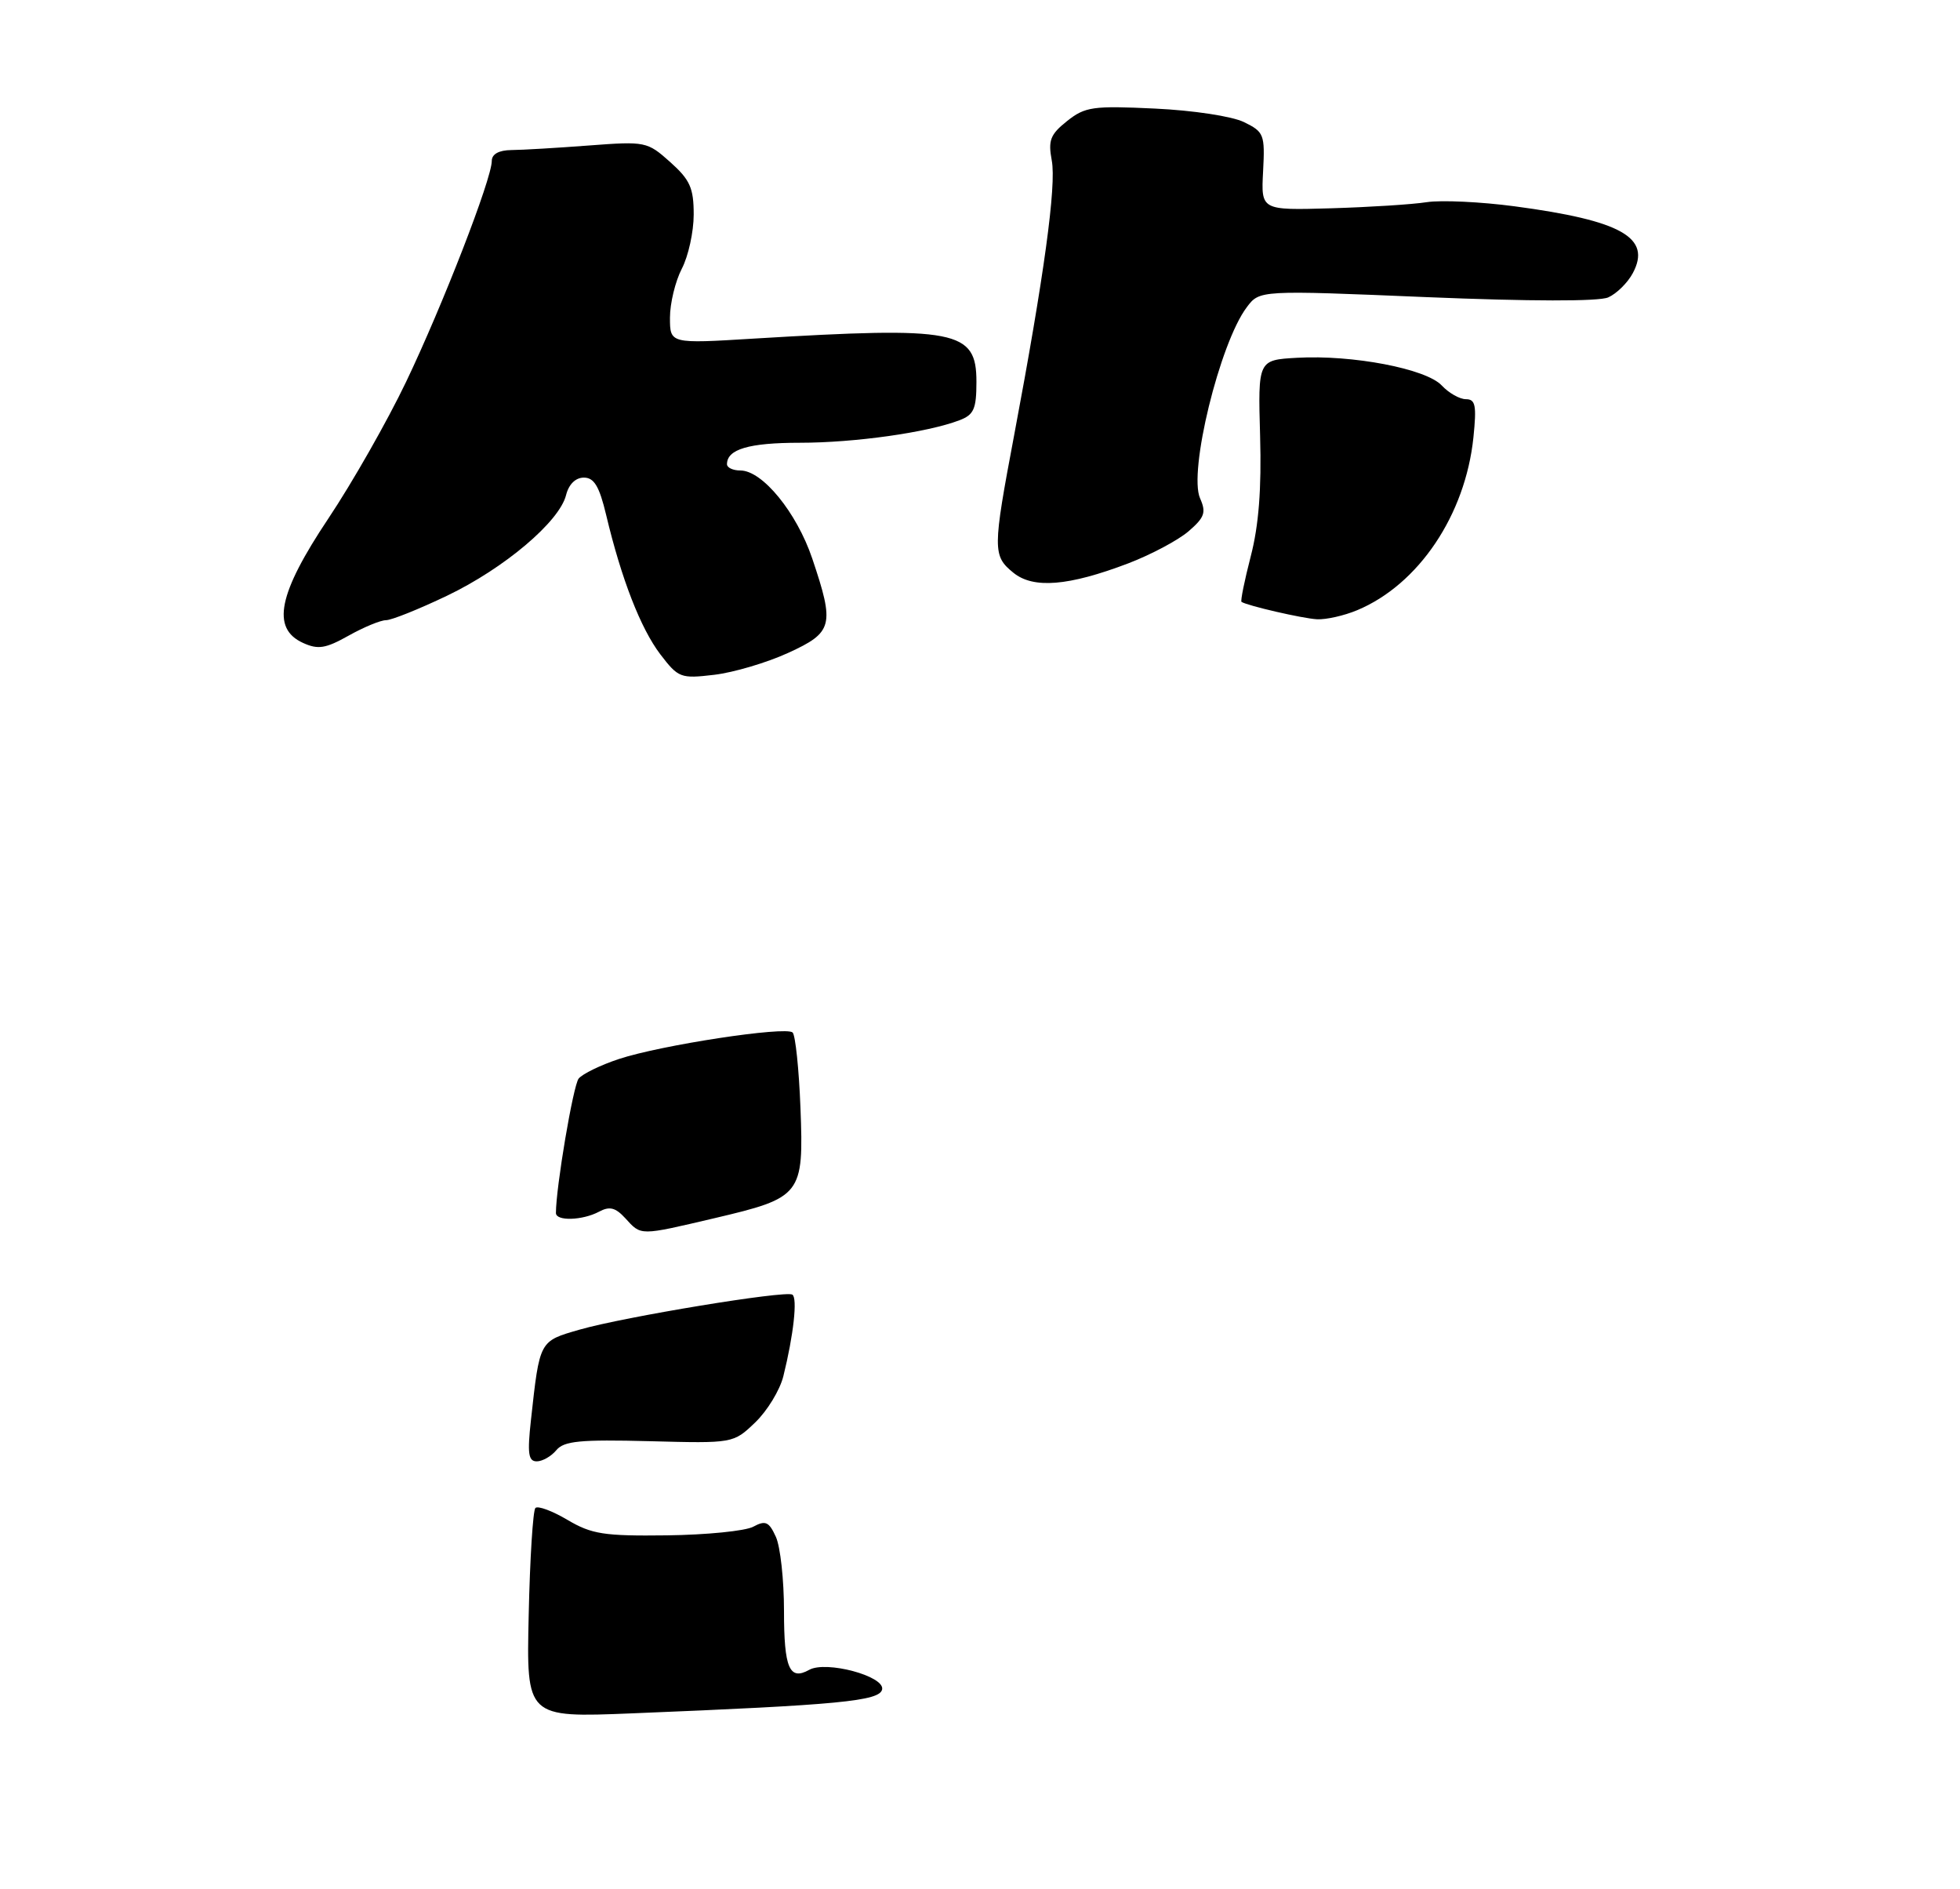<?xml version="1.0" encoding="UTF-8" standalone="no"?>
<!DOCTYPE svg PUBLIC "-//W3C//DTD SVG 1.1//EN" "http://www.w3.org/Graphics/SVG/1.1/DTD/svg11.dtd" >
<svg xmlns="http://www.w3.org/2000/svg" xmlns:xlink="http://www.w3.org/1999/xlink" version="1.1" viewBox="0 0 275 265">
 <g >
 <path fill="currentColor"
d=" M 110.58 91.59 C 116.88 88.71 117.13 87.74 113.96 78.34 C 111.78 71.89 106.97 66.00 103.88 66.00 C 102.85 66.00 102.00 65.61 102.00 65.12 C 102.00 63.02 105.08 62.11 112.22 62.11 C 119.89 62.11 130.09 60.68 134.60 58.96 C 136.64 58.19 137.00 57.38 137.00 53.56 C 137.00 46.31 134.24 45.78 105.75 47.50 C 94.00 48.22 94.00 48.22 94.00 44.56 C 94.00 42.55 94.75 39.46 95.66 37.70 C 96.58 35.94 97.33 32.52 97.33 30.09 C 97.33 26.37 96.82 25.23 94.04 22.74 C 90.81 19.86 90.58 19.81 82.62 20.41 C 78.15 20.75 73.26 21.04 71.75 21.05 C 69.98 21.07 69.00 21.62 69.00 22.58 C 69.00 25.09 62.10 42.86 56.98 53.56 C 54.33 59.10 49.42 67.72 46.08 72.72 C 39.03 83.27 38.03 88.15 42.52 90.19 C 44.63 91.15 45.68 90.98 48.91 89.17 C 51.03 87.98 53.40 87.00 54.16 87.00 C 54.93 87.00 58.79 85.45 62.74 83.56 C 70.77 79.71 78.48 73.19 79.42 69.46 C 79.80 67.94 80.75 67.00 81.92 67.00 C 83.36 67.00 84.09 68.22 85.05 72.25 C 87.18 81.21 89.89 88.16 92.64 91.78 C 95.18 95.10 95.49 95.22 100.22 94.66 C 102.93 94.34 107.59 92.96 110.58 91.59 Z  M 190.42 85.60 C 199.04 82.00 205.60 72.24 206.73 61.36 C 207.19 56.88 207.02 56.00 205.68 56.00 C 204.80 56.00 203.27 55.13 202.28 54.07 C 200.10 51.73 189.75 49.75 181.99 50.19 C 176.50 50.50 176.50 50.50 176.80 61.17 C 177.01 68.58 176.61 73.72 175.49 78.03 C 174.61 81.43 174.03 84.31 174.19 84.43 C 175.00 84.97 182.76 86.76 184.78 86.87 C 186.04 86.94 188.58 86.37 190.42 85.60 Z  M 158.30 79.03 C 161.49 77.81 165.29 75.79 166.76 74.53 C 169.01 72.59 169.26 71.89 168.38 69.91 C 166.72 66.21 171.14 48.12 174.93 43.10 C 176.73 40.70 176.73 40.70 200.12 41.68 C 214.68 42.28 224.31 42.30 225.64 41.72 C 226.82 41.20 228.37 39.67 229.09 38.32 C 231.76 33.34 227.52 30.94 212.50 28.94 C 207.76 28.31 202.22 28.05 200.19 28.36 C 198.16 28.68 192.10 29.06 186.72 29.22 C 176.93 29.50 176.93 29.50 177.22 24.04 C 177.49 18.85 177.35 18.50 174.52 17.12 C 172.84 16.31 167.40 15.48 162.02 15.23 C 153.34 14.82 152.25 14.97 149.72 16.98 C 147.36 18.86 147.04 19.68 147.57 22.52 C 148.23 26.04 146.49 38.76 142.30 61.00 C 139.26 77.11 139.26 77.97 142.19 80.35 C 144.99 82.62 149.91 82.22 158.30 79.03 Z  M 74.18 226.55 C 74.35 218.64 74.78 211.88 75.12 211.54 C 75.47 211.20 77.49 211.95 79.62 213.21 C 83.02 215.22 84.74 215.49 93.57 215.38 C 99.11 215.31 104.56 214.77 105.68 214.17 C 107.41 213.24 107.89 213.46 108.86 215.59 C 109.49 216.97 110.00 221.65 110.00 225.99 C 110.00 234.01 110.76 235.79 113.53 234.25 C 115.89 232.92 124.12 235.12 123.77 236.98 C 123.45 238.63 117.77 239.17 88.68 240.35 C 73.85 240.95 73.85 240.95 74.18 226.55 Z  M 74.49 199.25 C 75.73 187.98 75.64 188.16 81.33 186.52 C 87.56 184.73 110.20 181.00 111.17 181.61 C 111.92 182.07 111.34 187.30 109.91 193.05 C 109.43 195.00 107.65 197.92 105.96 199.54 C 102.89 202.48 102.89 202.48 91.12 202.17 C 81.40 201.92 79.13 202.14 78.06 203.43 C 77.34 204.30 76.10 205.00 75.31 205.00 C 74.13 205.00 73.98 203.90 74.49 199.25 Z  M 87.73 170.89 C 86.35 169.39 85.53 169.18 84.04 169.98 C 81.73 171.21 78.00 171.33 78.00 170.16 C 78.00 166.58 80.42 152.26 81.19 151.30 C 81.72 150.65 84.26 149.41 86.83 148.56 C 92.71 146.61 110.26 143.93 111.21 144.84 C 111.60 145.22 112.10 149.97 112.31 155.41 C 112.78 167.64 112.49 168.01 100.24 170.89 C 89.66 173.37 89.99 173.37 87.73 170.89 Z "/>
</g>
</svg>